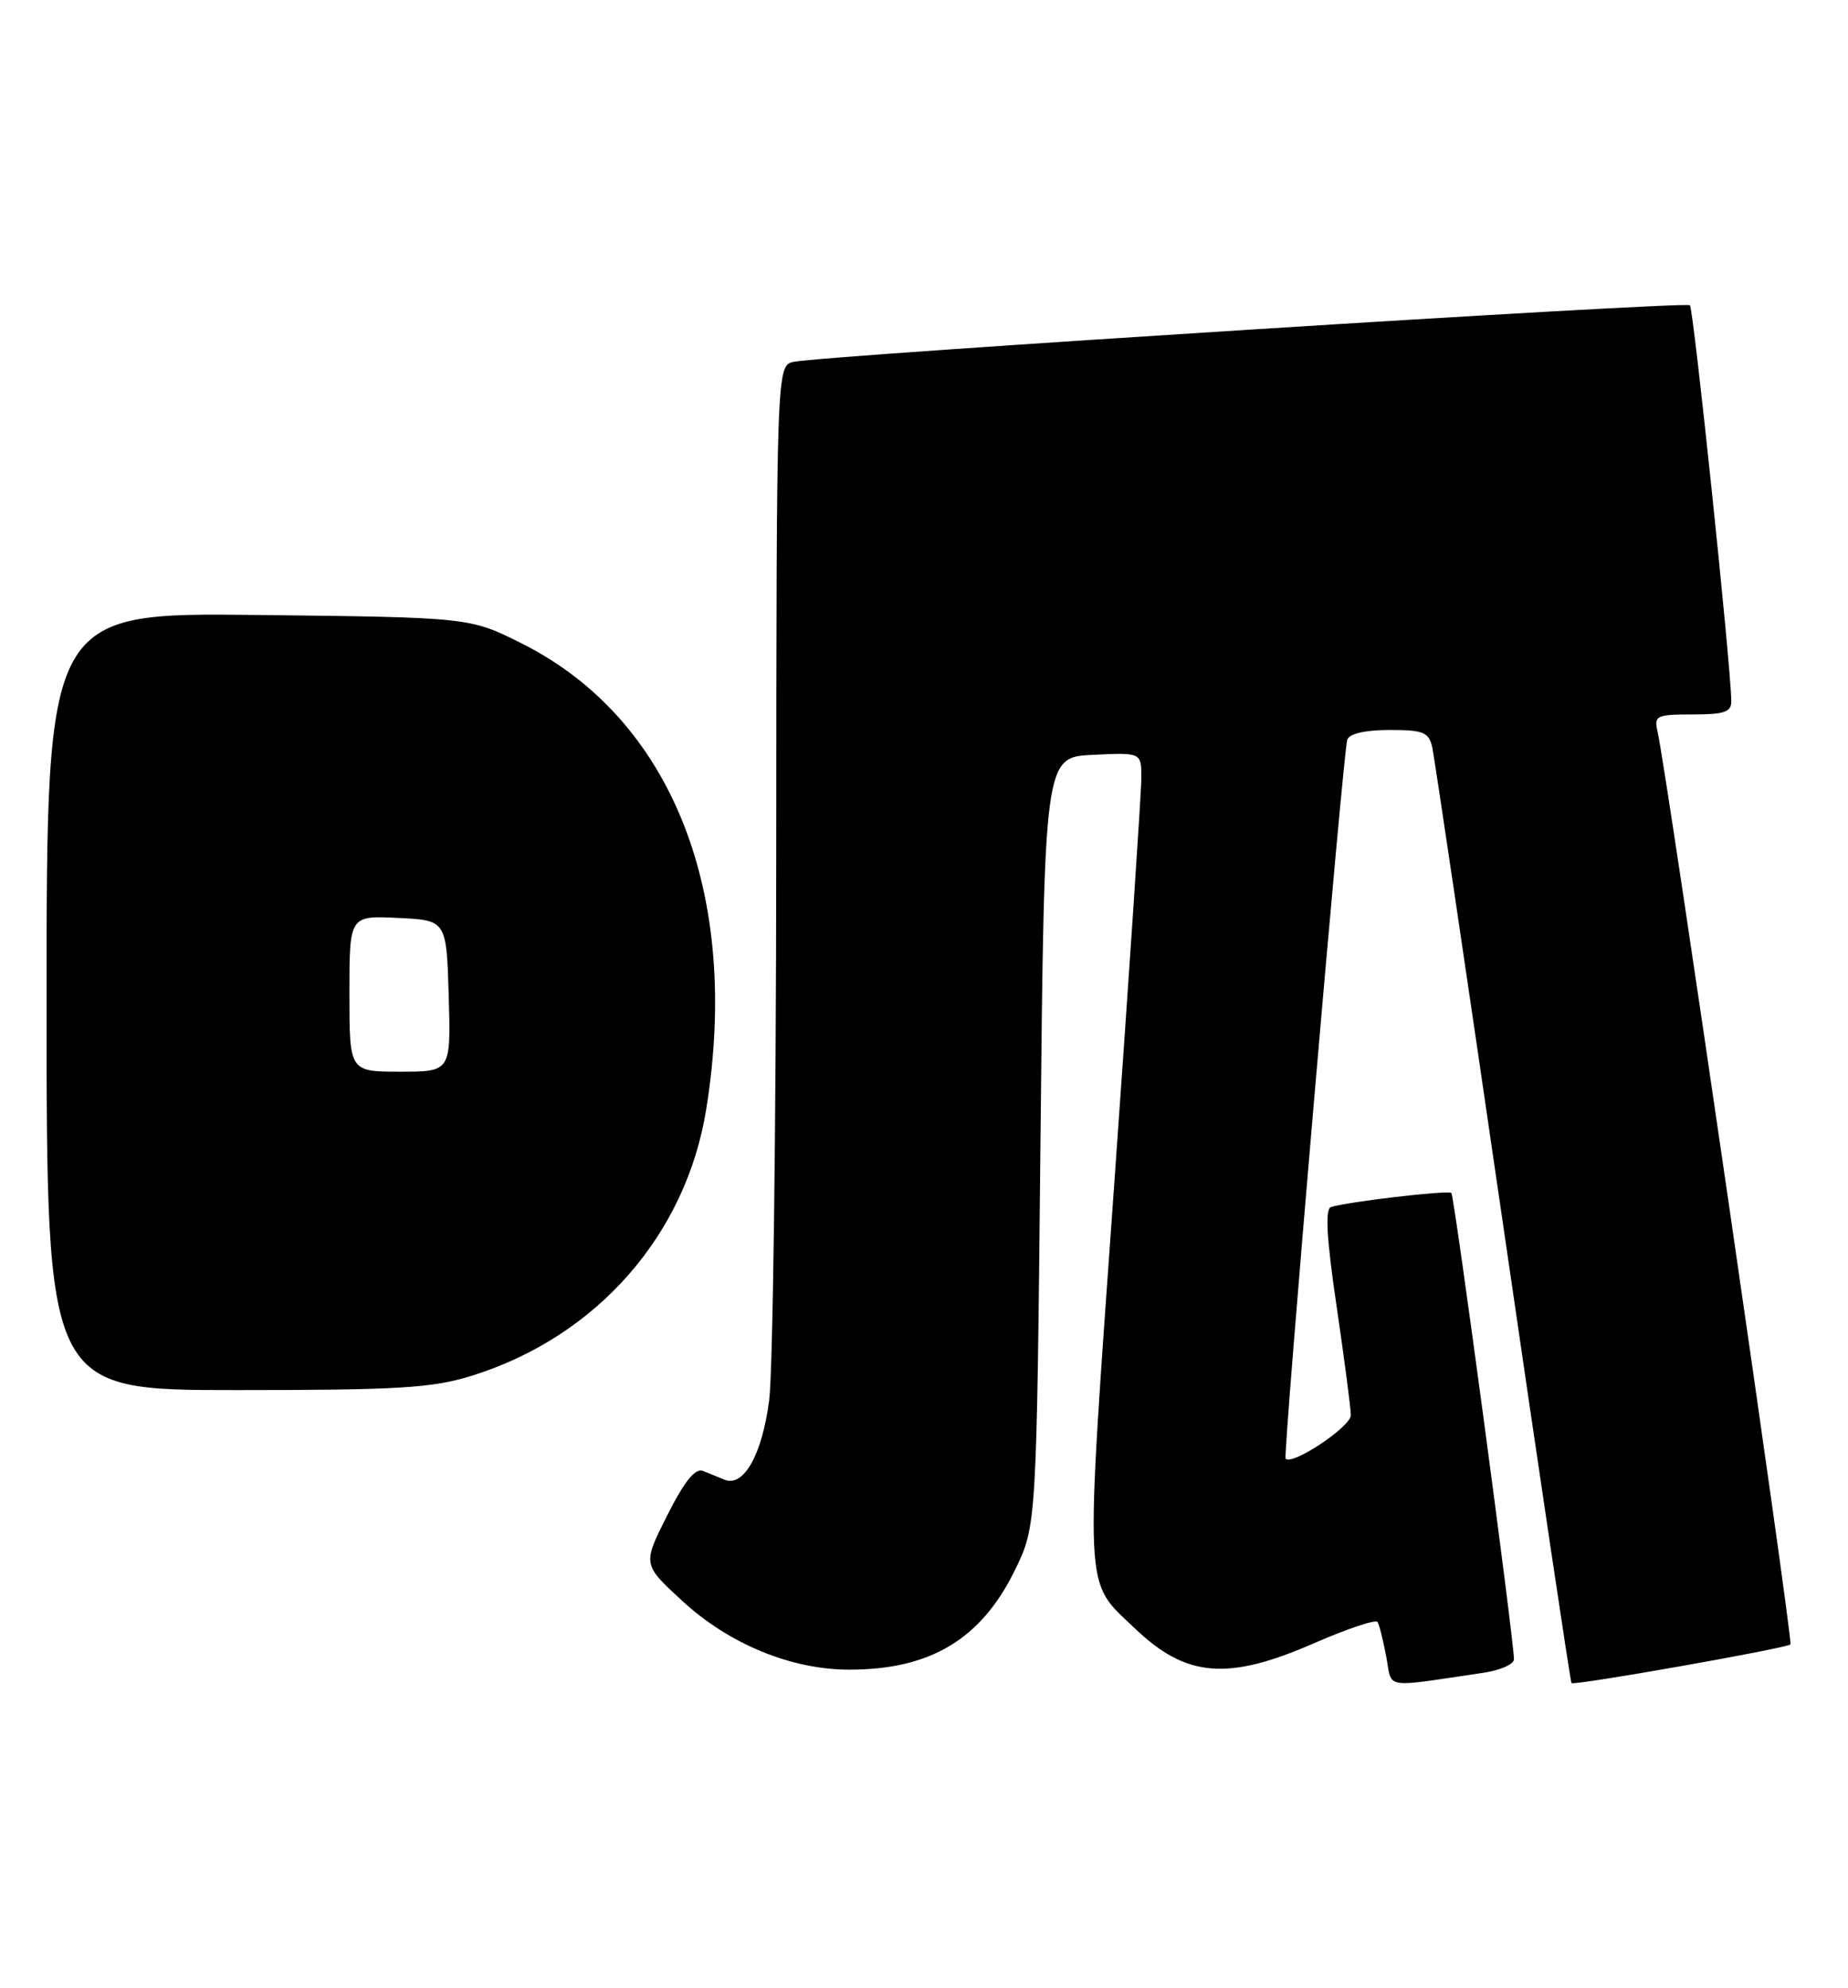 <?xml version="1.0" encoding="UTF-8" standalone="no"?>
<!DOCTYPE svg PUBLIC "-//W3C//DTD SVG 1.1//EN" "http://www.w3.org/Graphics/SVG/1.1/DTD/svg11.dtd" >
<svg xmlns="http://www.w3.org/2000/svg" xmlns:xlink="http://www.w3.org/1999/xlink" version="1.1" viewBox="0 0 238 256">
 <g >
 <path fill="currentColor"
d=" M 191.00 215.41 C 193.20 215.09 194.99 214.30 194.98 213.66 C 194.94 210.87 187.30 153.97 186.92 153.62 C 186.49 153.23 173.38 154.77 171.40 155.44 C 170.64 155.71 170.85 159.49 172.13 168.16 C 173.13 174.95 173.96 181.28 173.97 182.23 C 174.00 183.71 166.31 188.82 165.57 187.82 C 165.22 187.36 172.99 96.74 173.51 95.25 C 173.77 94.47 175.84 94.00 178.95 94.00 C 183.33 94.00 184.02 94.28 184.46 96.25 C 184.73 97.49 188.82 125.04 193.55 157.49 C 198.27 189.93 202.25 216.59 202.39 216.73 C 202.75 217.08 230.08 212.25 230.59 211.75 C 230.96 211.37 214.65 99.34 213.48 94.25 C 213.00 92.15 213.29 92.00 217.98 92.00 C 222.10 92.00 223.00 91.69 222.97 90.25 C 222.90 85.50 218.11 39.78 217.64 39.31 C 217.10 38.76 106.46 45.74 102.25 46.59 C 100.00 47.04 100.00 47.04 99.97 110.27 C 99.95 145.05 99.54 176.57 99.06 180.32 C 98.15 187.32 95.78 191.54 93.31 190.54 C 92.59 190.24 91.35 189.74 90.56 189.42 C 89.54 189.00 88.17 190.70 85.93 195.14 C 82.75 201.44 82.75 201.44 87.86 206.14 C 93.92 211.72 101.90 215.00 109.39 215.00 C 119.81 215.00 126.33 211.09 130.67 202.26 C 133.50 196.50 133.50 196.50 134.00 147.00 C 134.50 97.50 134.50 97.50 140.75 97.20 C 147.00 96.90 147.00 96.90 146.99 100.20 C 146.99 102.02 145.42 125.48 143.51 152.34 C 139.67 206.38 139.53 203.34 146.16 209.69 C 152.78 216.02 158.11 216.46 169.25 211.59 C 173.52 209.73 177.19 208.50 177.41 208.86 C 177.64 209.22 178.14 211.23 178.53 213.32 C 179.33 217.57 177.92 217.33 191.00 215.41 Z  M 60.77 177.15 C 76.79 172.16 88.32 159.09 90.94 142.91 C 95.46 115.10 86.56 92.58 67.22 82.87 C 60.50 79.50 60.50 79.50 33.25 79.19 C 6.00 78.88 6.00 78.88 6.00 128.94 C 6.00 179.00 6.00 179.00 30.41 179.00 C 51.35 179.00 55.67 178.74 60.77 177.15 Z  M 45.00 127.95 C 45.00 117.90 45.00 117.90 51.25 118.20 C 57.50 118.50 57.50 118.50 57.79 128.25 C 58.07 138.00 58.07 138.00 51.54 138.00 C 45.00 138.00 45.00 138.00 45.00 127.95 Z "/>
</g>
</svg>